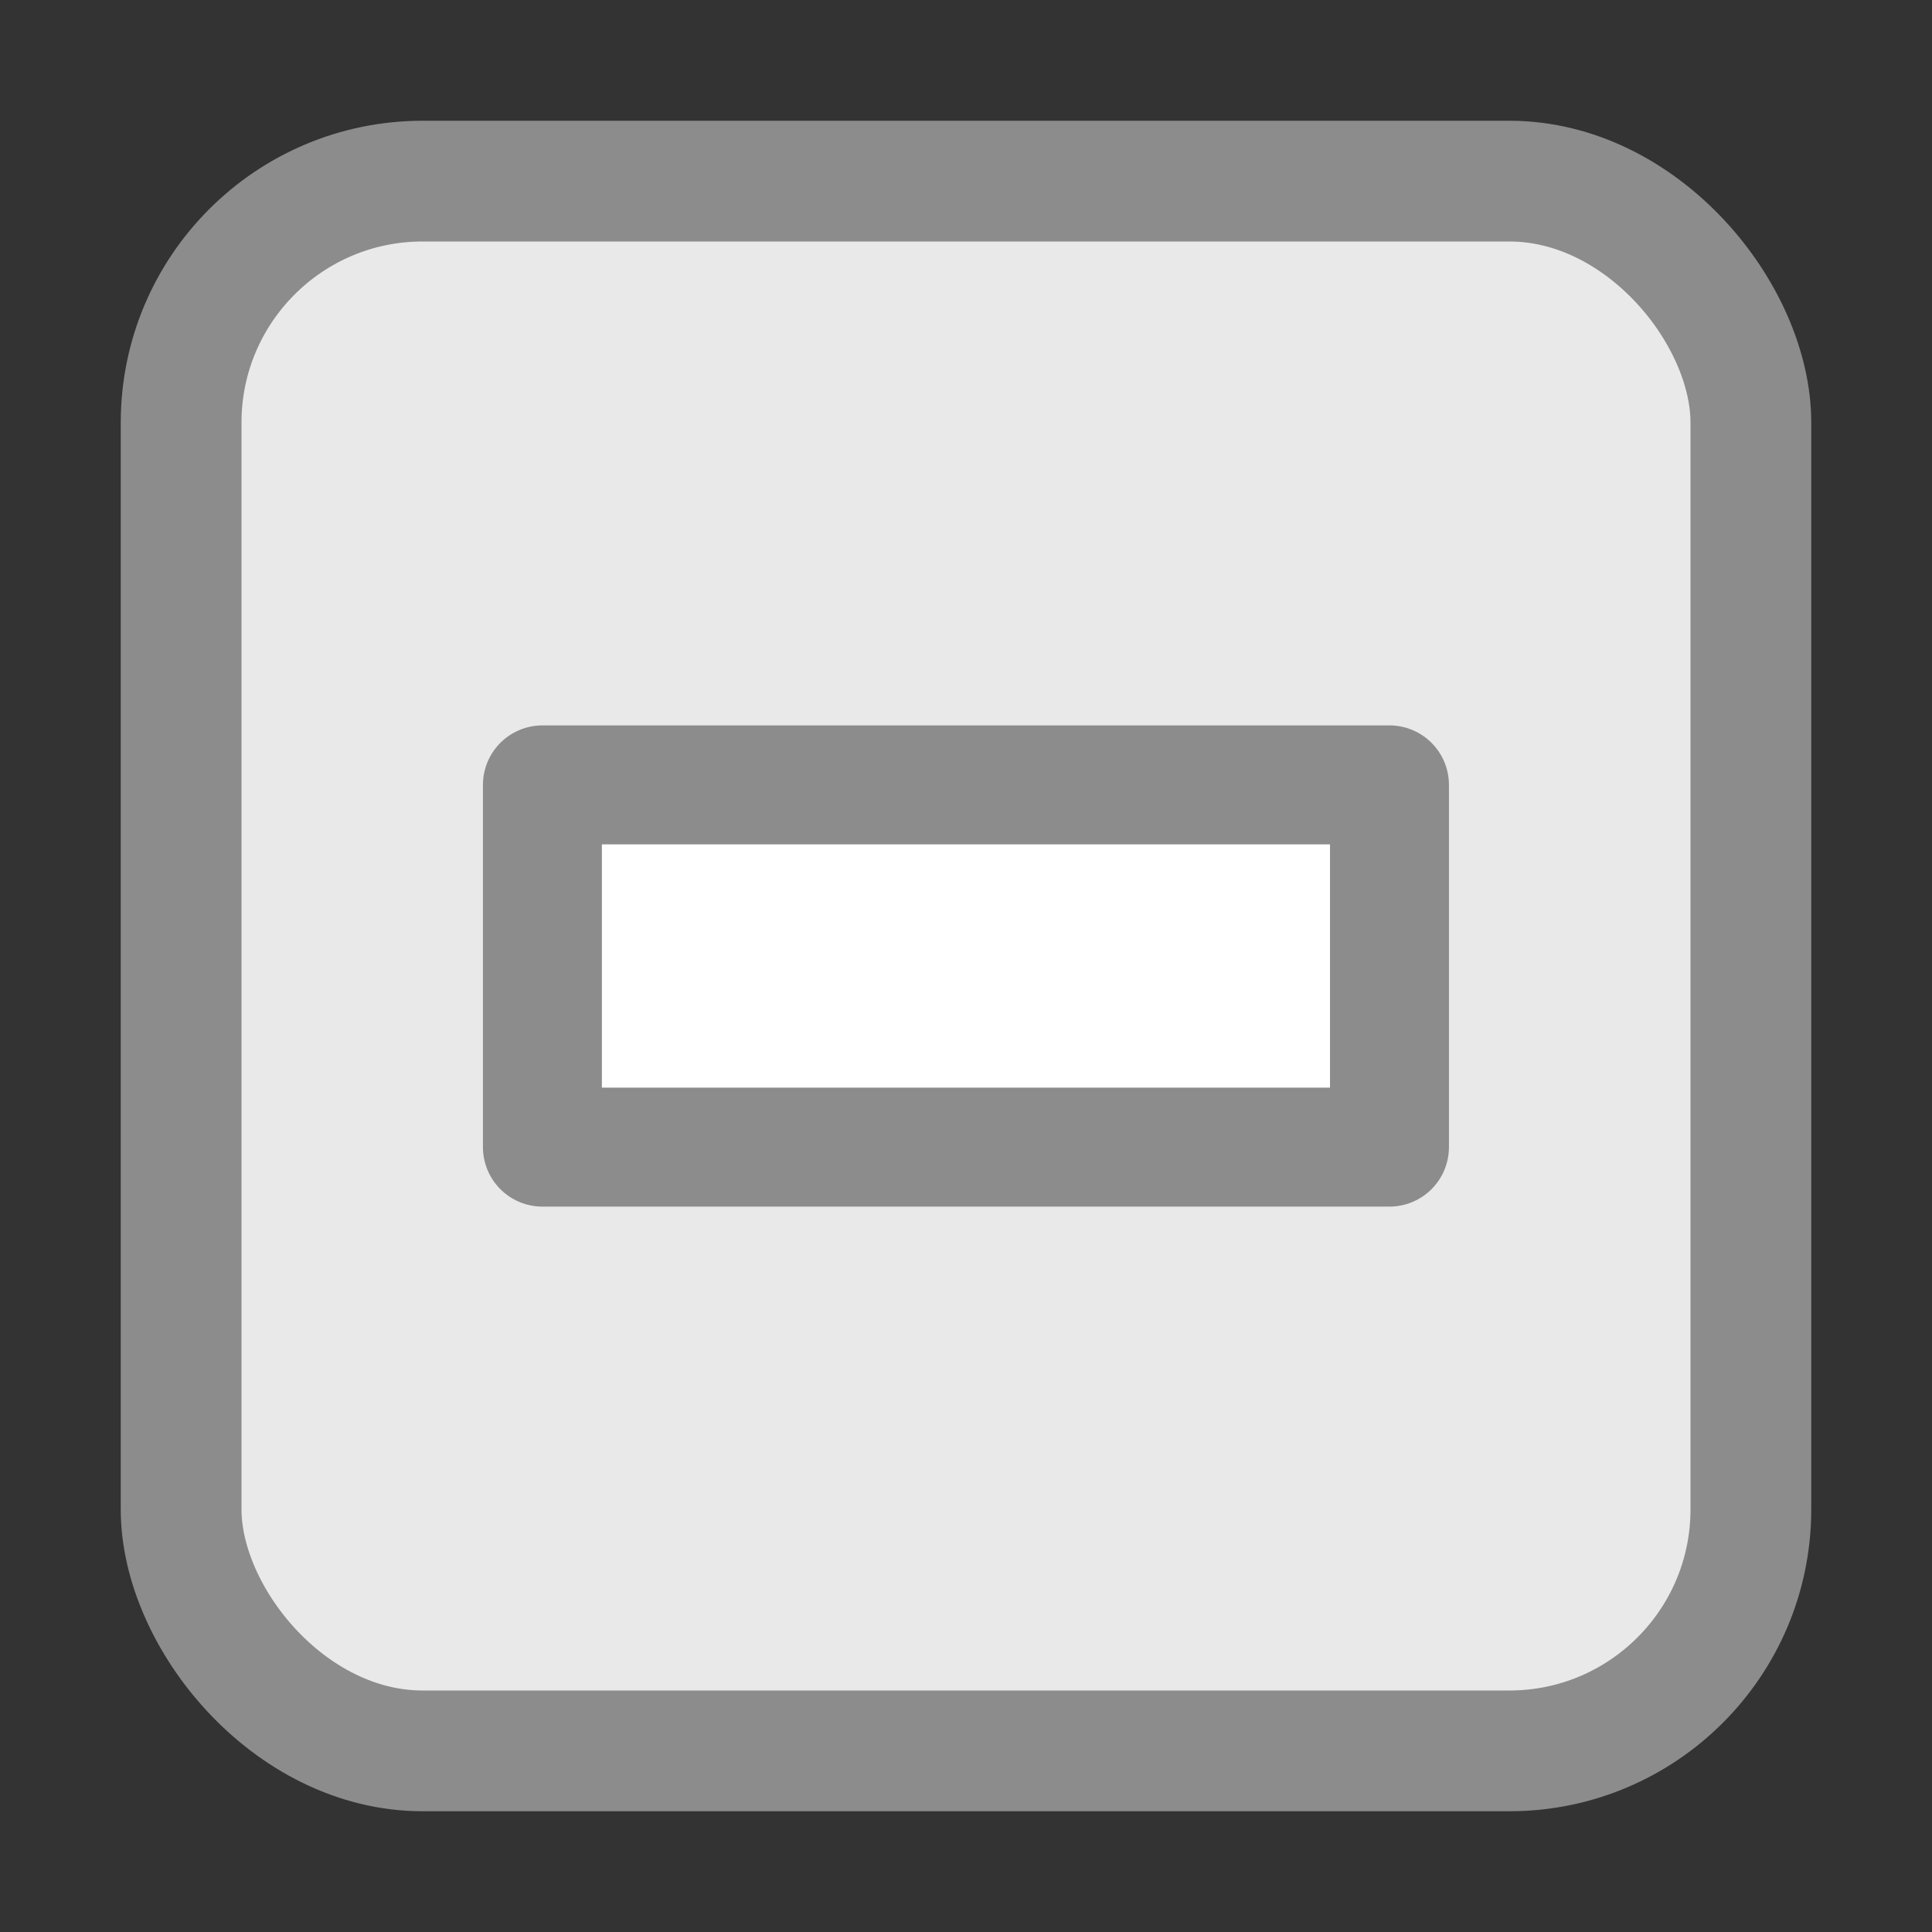 <svg xmlns="http://www.w3.org/2000/svg" xmlns:svg="http://www.w3.org/2000/svg" xmlns:xlink="http://www.w3.org/1999/xlink" id="svg2" width="16" height="16" version="1.1"><rect width="100%" height="100%" fill="#333333" stroke="none"/><defs id="defs4"><linearGradient id="linearGradient3172"><stop id="stop3174" offset="0" stop-color="#6e6e6e" stop-opacity="1"/><stop id="stop3176" offset="1" stop-color="gray" stop-opacity="1"/></linearGradient><linearGradient id="linearGradient3164"><stop id="stop3166" offset="0" stop-color="#000" stop-opacity="1"/><stop id="stop3168" offset="1" stop-color="#000" stop-opacity="0"/></linearGradient><linearGradient id="linearGradient3827" x1="8.313" x2="8.313" y1="14.055" y2="2.187" gradientUnits="userSpaceOnUse" xlink:href="#linearGradient3829"/><linearGradient id="linearGradient3829"><stop id="stop3831" offset="0" stop-color="#8b8b8b" stop-opacity="1"/><stop id="stop3833" offset="1" stop-color="#a9a9a9" stop-opacity="1"/></linearGradient><linearGradient id="linearGradient2490-3-9"><stop id="stop2492-3-0" offset="0" stop-color="#365f0e" stop-opacity="1"/><stop id="stop2494-8-3" offset="1" stop-color="#84a718" stop-opacity="1"/></linearGradient><linearGradient id="linearGradient3242-7-8"><stop id="stop3244-5-4" offset="0" stop-color="#eef87e" stop-opacity="1"/><stop id="stop3246-9-6" offset=".262" stop-color="#cde34f" stop-opacity="1"/><stop id="stop3248-7-9" offset=".661" stop-color="#93b723" stop-opacity="1"/><stop id="stop3250-8-2" offset="1" stop-color="#5a7e0d" stop-opacity="1"/></linearGradient><linearGradient id="linearGradient3943-5"><stop id="stop3945-9" offset="0" stop-color="#fff" stop-opacity="1"/><stop id="stop3947-4" offset="1" stop-color="#fff" stop-opacity="0"/></linearGradient><linearGradient id="linearGradient2781"><stop id="stop2783" offset="0" stop-color="#cdcdcd" stop-opacity="1"/><stop id="stop2785" offset="1" stop-color="#fff" stop-opacity="1"/></linearGradient></defs><g id="layer1" transform="translate(0,-1036.362)"><rect id="rect7169" width="13" height="13" x="1.5" y="1037.862" fill="#e9e9e9" fill-opacity="1" stroke="#8c8c8c" stroke-dasharray="none" stroke-miterlimit="4" stroke-opacity="1" stroke-width="1" rx="2" ry="2"/><path id="path2262" fill="#fff" fill-opacity="1" stroke="#8c8c8c" stroke-dasharray="none" stroke-dashoffset="0" stroke-linecap="round" stroke-linejoin="round" stroke-miterlimit="4" stroke-opacity="1" stroke-width=".985" d="m 11.507,1042.862 0,3 -7.015,0 0,-3 z" color="#000" display="inline" enable-background="accumulate" overflow="visible" visibility="visible" style="marker:none"/></g></svg>